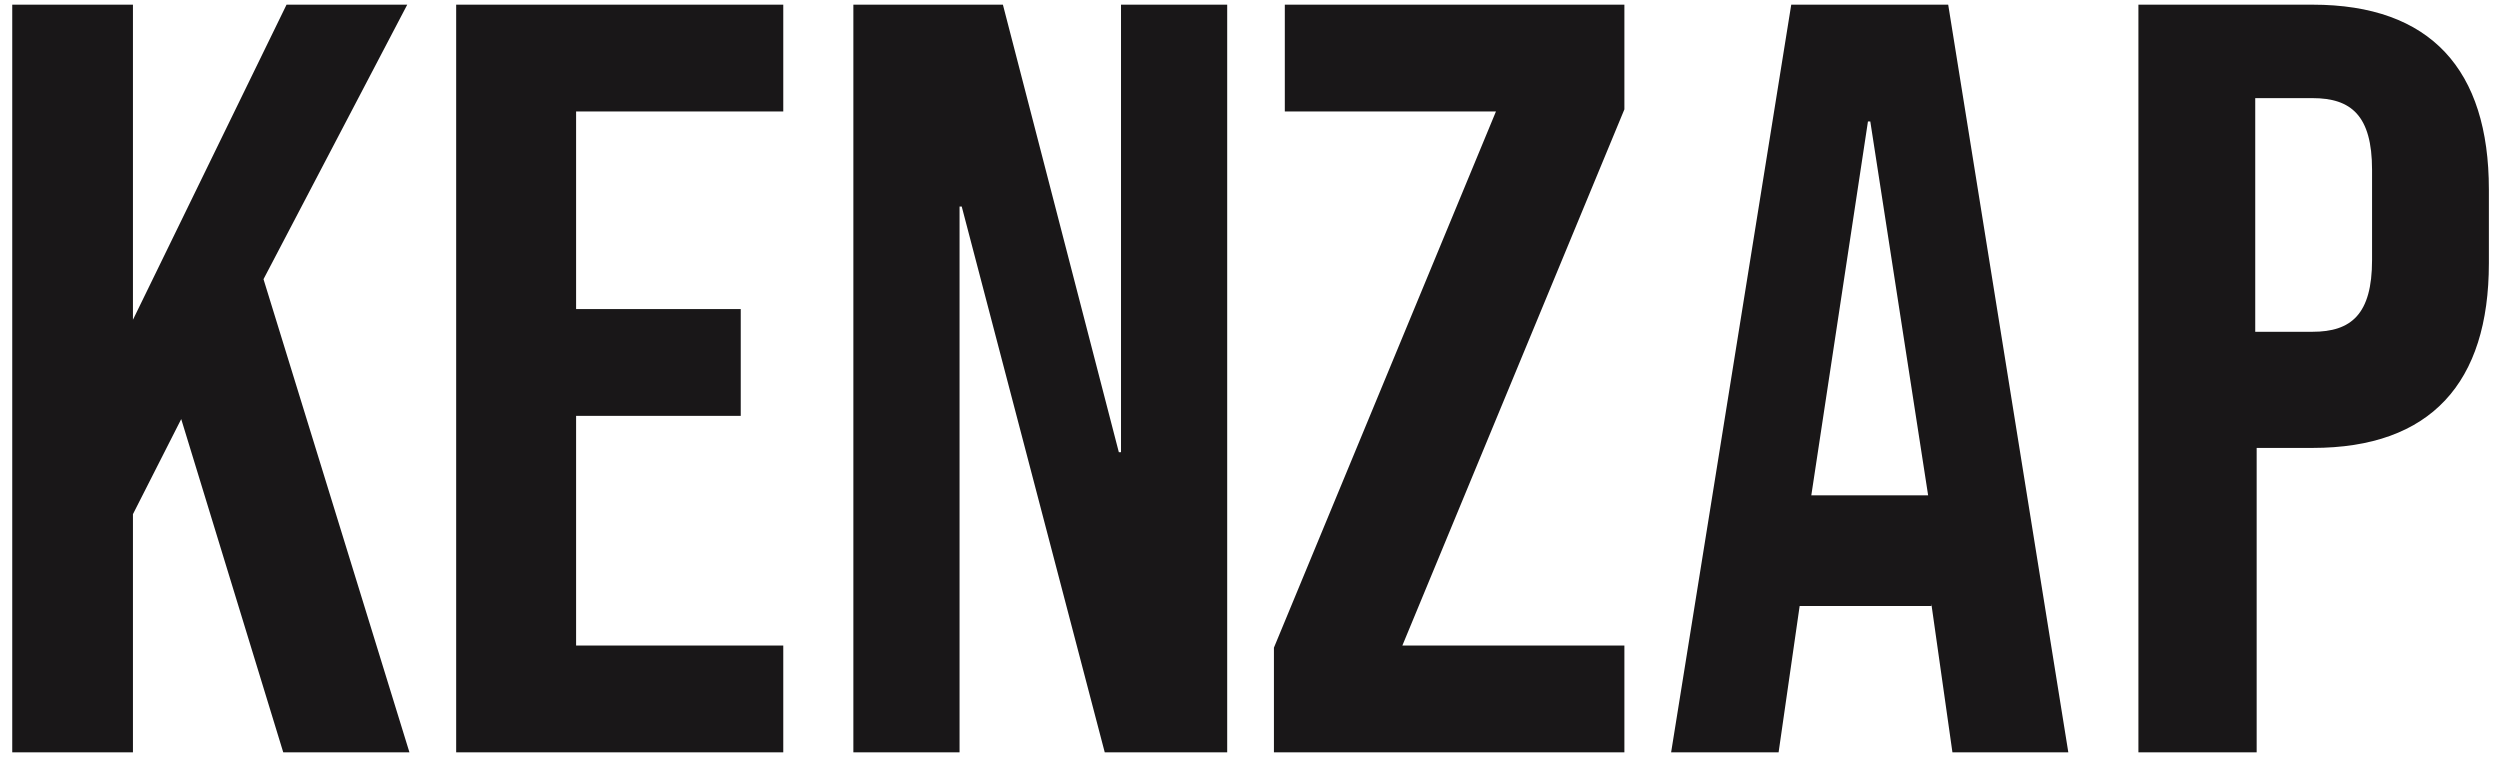 <svg width="107" height="33" viewBox="0 0 107 33" fill="none" xmlns="http://www.w3.org/2000/svg">
<path fill-rule="evenodd" clip-rule="evenodd" d="M0.524 0.2V32.2H5.69V22.006L7.756 17.937L12.123 32.2H17.524L11.278 11.949L17.43 0.2H12.264L5.69 13.686V0.2H0.524ZM19.524 0.2V32.2H33.524V27.629H24.657V17.8H31.704V13.229H24.657V4.771H33.524V0.2H19.524ZM36.524 32.2V0.2H42.924L47.886 19.354H47.979V0.2H52.524V32.2H47.283L41.162 8.84H41.069V32.2H36.524ZM54.524 27.72V32.2H69.524V27.629H60.021L69.524 4.68V0.2H54.99V4.771H64.027L54.524 27.72ZM71.524 32.2L76.665 0.2H83.383L88.524 32.2H83.564L82.662 25.846V25.937H77.025L76.124 32.2H71.524ZM82.524 21.2H77.524L79.948 5.2H80.049L82.524 21.2ZM91.524 32.2V0.2H98.978C104.039 0.2 106.524 2.989 106.524 8.109V11.263C106.524 16.383 104.039 19.171 98.978 19.171H96.585V32.2H91.524ZM98.977 14.2H96.524V4.2H98.977C100.628 4.2 101.524 4.944 101.524 7.27V11.13C101.524 13.456 100.628 14.2 98.977 14.2Z" fill="#191718"/>
</svg>
